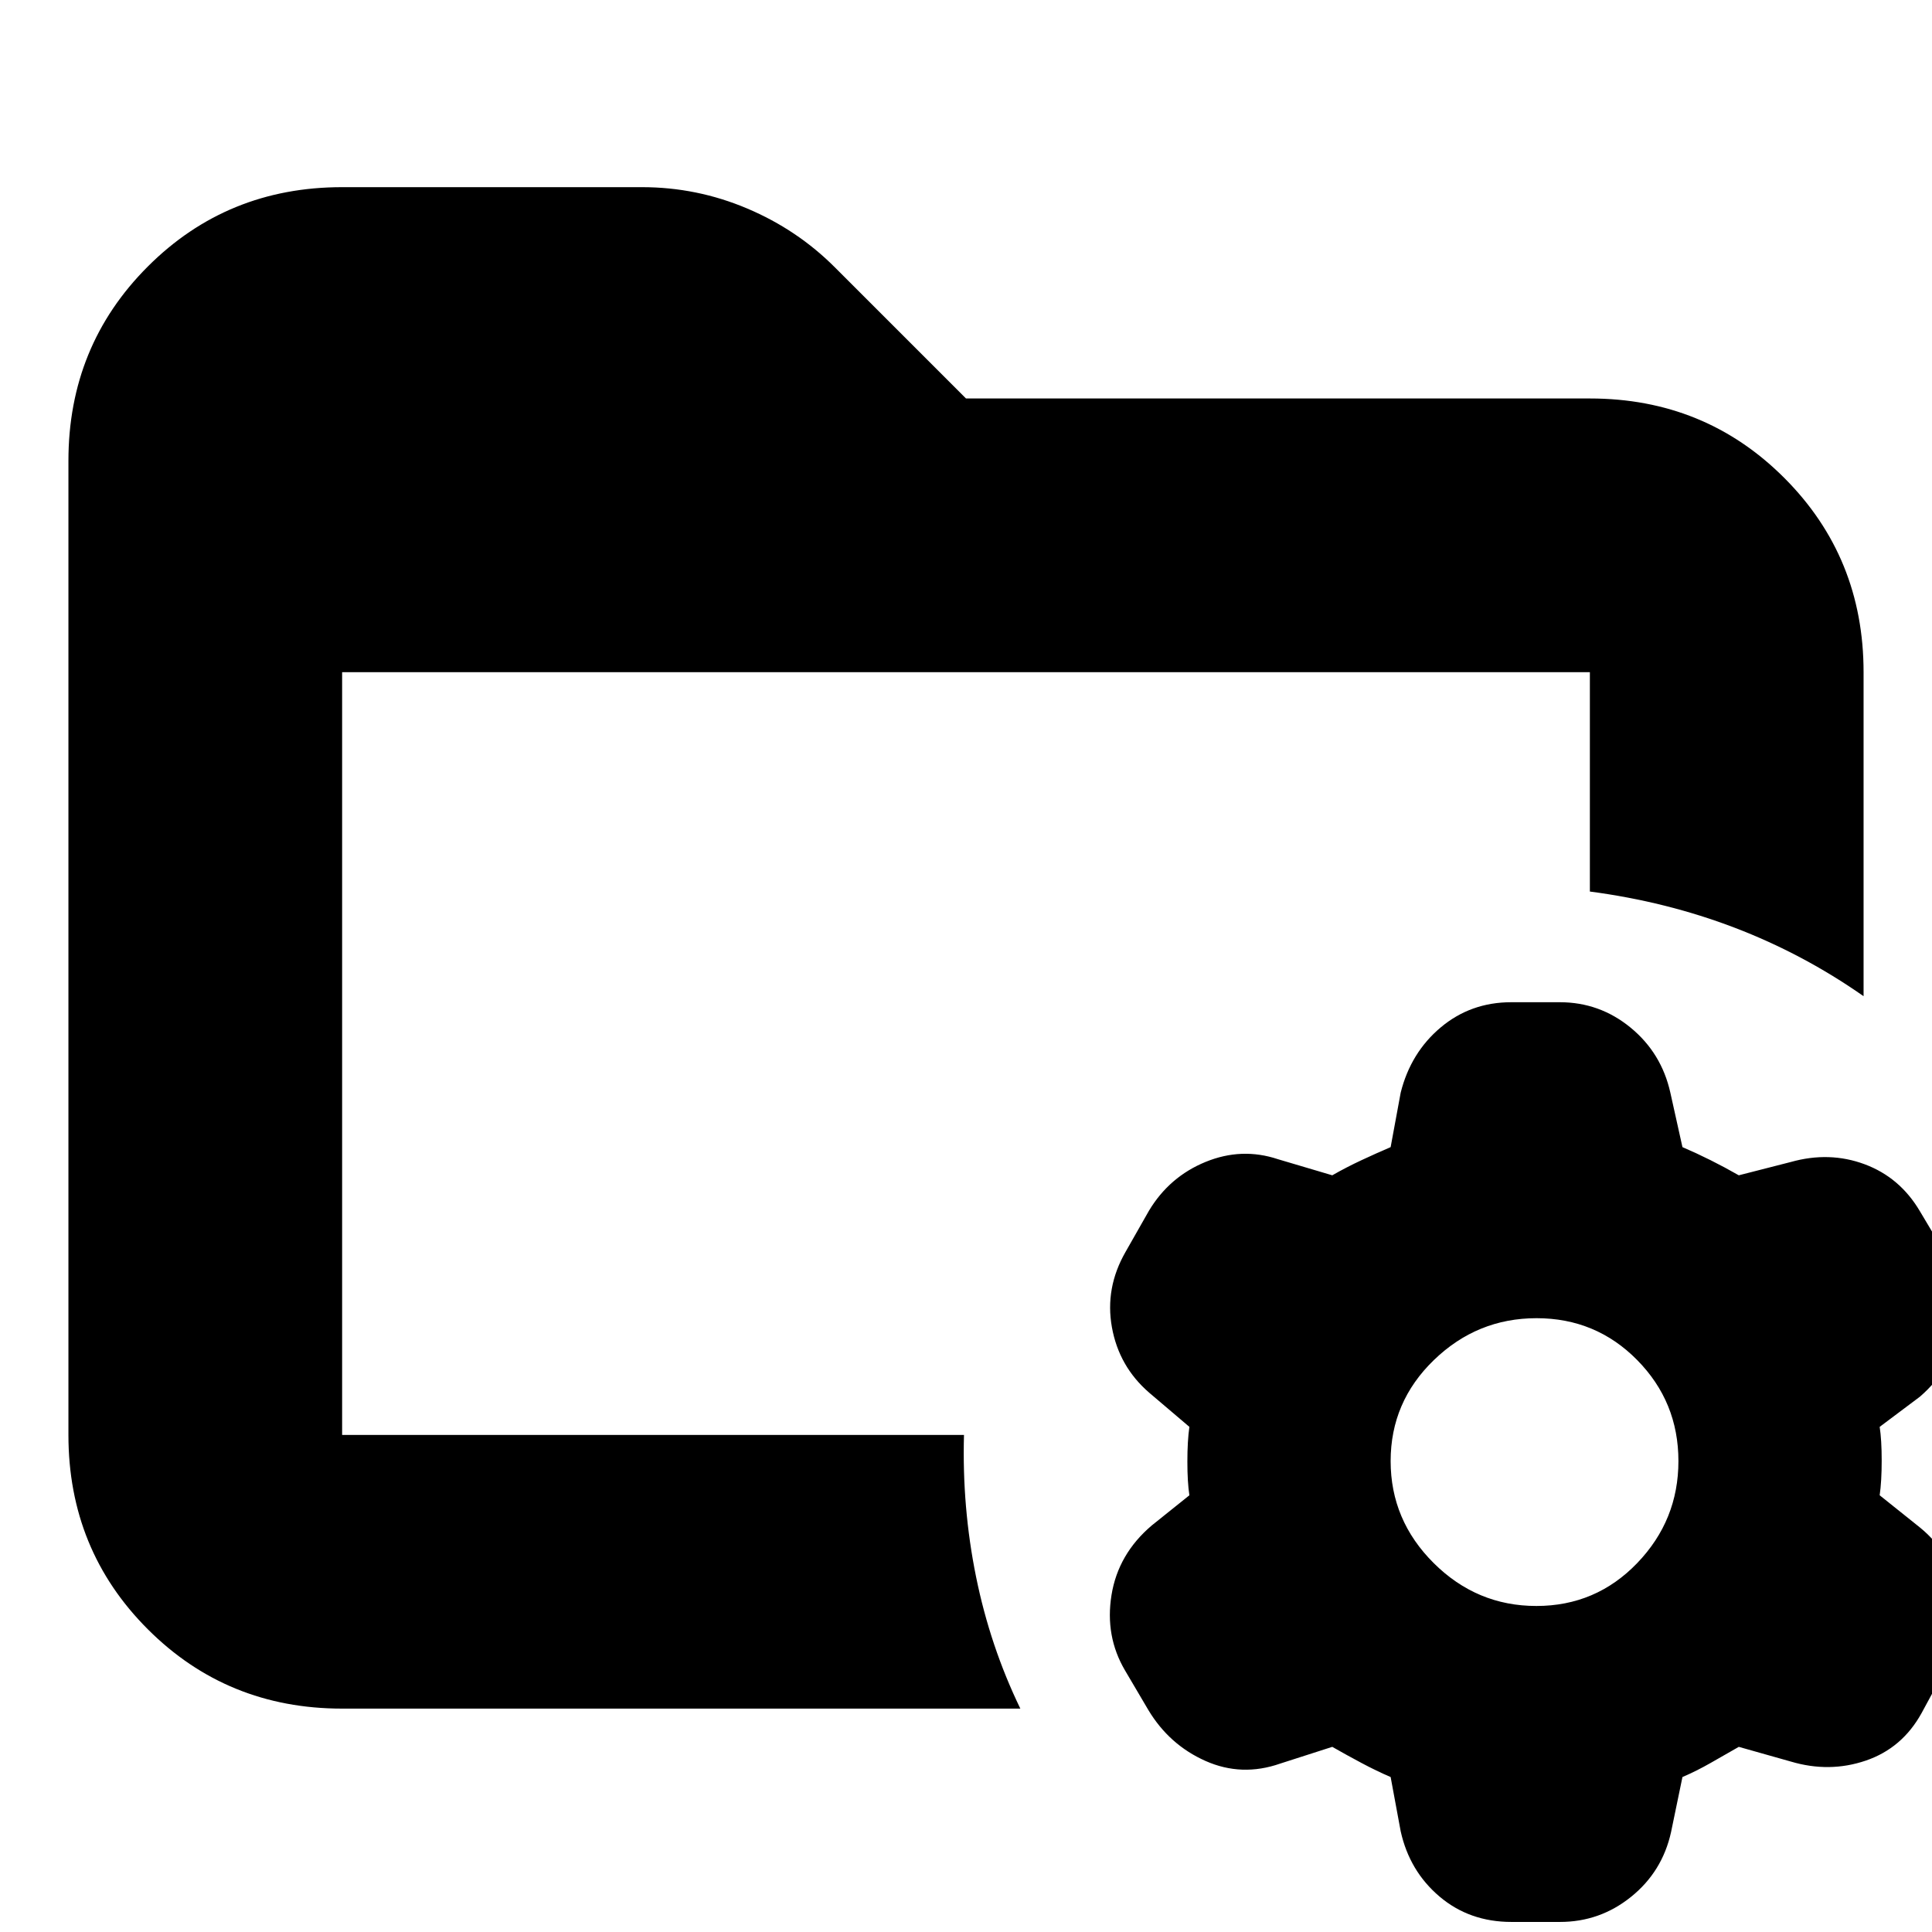 <svg xmlns="http://www.w3.org/2000/svg" height="24" viewBox="0 96 960 960" width="24"><path d="M170 809v1-380 379Zm0 136q-57.125 0-96.563-39.438Q34 866.125 34 809V325q0-57.125 39.438-96.562Q112.874 189 170 189h149q27.229 0 52.248 10.587Q396.268 210.174 415 229l65 65h310q57.125 0 96.562 39.438Q926 372.875 926 430v161q-30-21-64-34t-72-18V430H170v379h309q-1 36 6 70.5t22 65.5H170Zm593.416-51Q793 894 813.5 872.706 834 851.412 834 822q0-29.412-20.5-50.206Q793 751 763.5 751t-51 20.794Q691 792.588 691 822q0 29.412 21.416 50.706 21.416 21.294 51 21.294Zm-12.387 157q-20.853 0-35.742-12.62-14.89-12.63-19.287-32.38l-5-27q-7-3-14.5-7t-14.5-8l-25.857 8.308Q617 979 599 971t-28.4-25.32L559 926q-10-17-6.7-37.419 3.3-20.419 20.033-34.617L591 839q-1-6.5-1-16.75t1-17.25l-20-17q-15-13-18.5-32.5t6.75-37.389l11.675-20.528q10.146-16.877 28.111-24.23Q617 666 635 672l27 8q7-4 14.5-7.5T691 666l5-27.093Q701 619 715.9 606.5q14.9-12.5 35.041-12.5h24.092q19.83 0 35.202 12.625Q825.608 619.25 830 639l6 27q7 3 14 6.5t14 7.5l25.857-6.615Q909 668 926.5 674.5t27.433 23.26L966 718q11 17 7.7 37.419Q970.4 775.838 954 790l-20 15q1 6.5 1 16.75T934 839l20 16q16 13 19.5 33.5t-7.862 38.75l-10.818 19.979q-9.637 17.452-27.729 23.611-18.091 6.16-37.234.468L864 964l-14 8q-7 4-14 7l-5.667 27.37Q826 1026 810.5 1038.5 795 1051 775.147 1051h-24.118Z"/></svg>